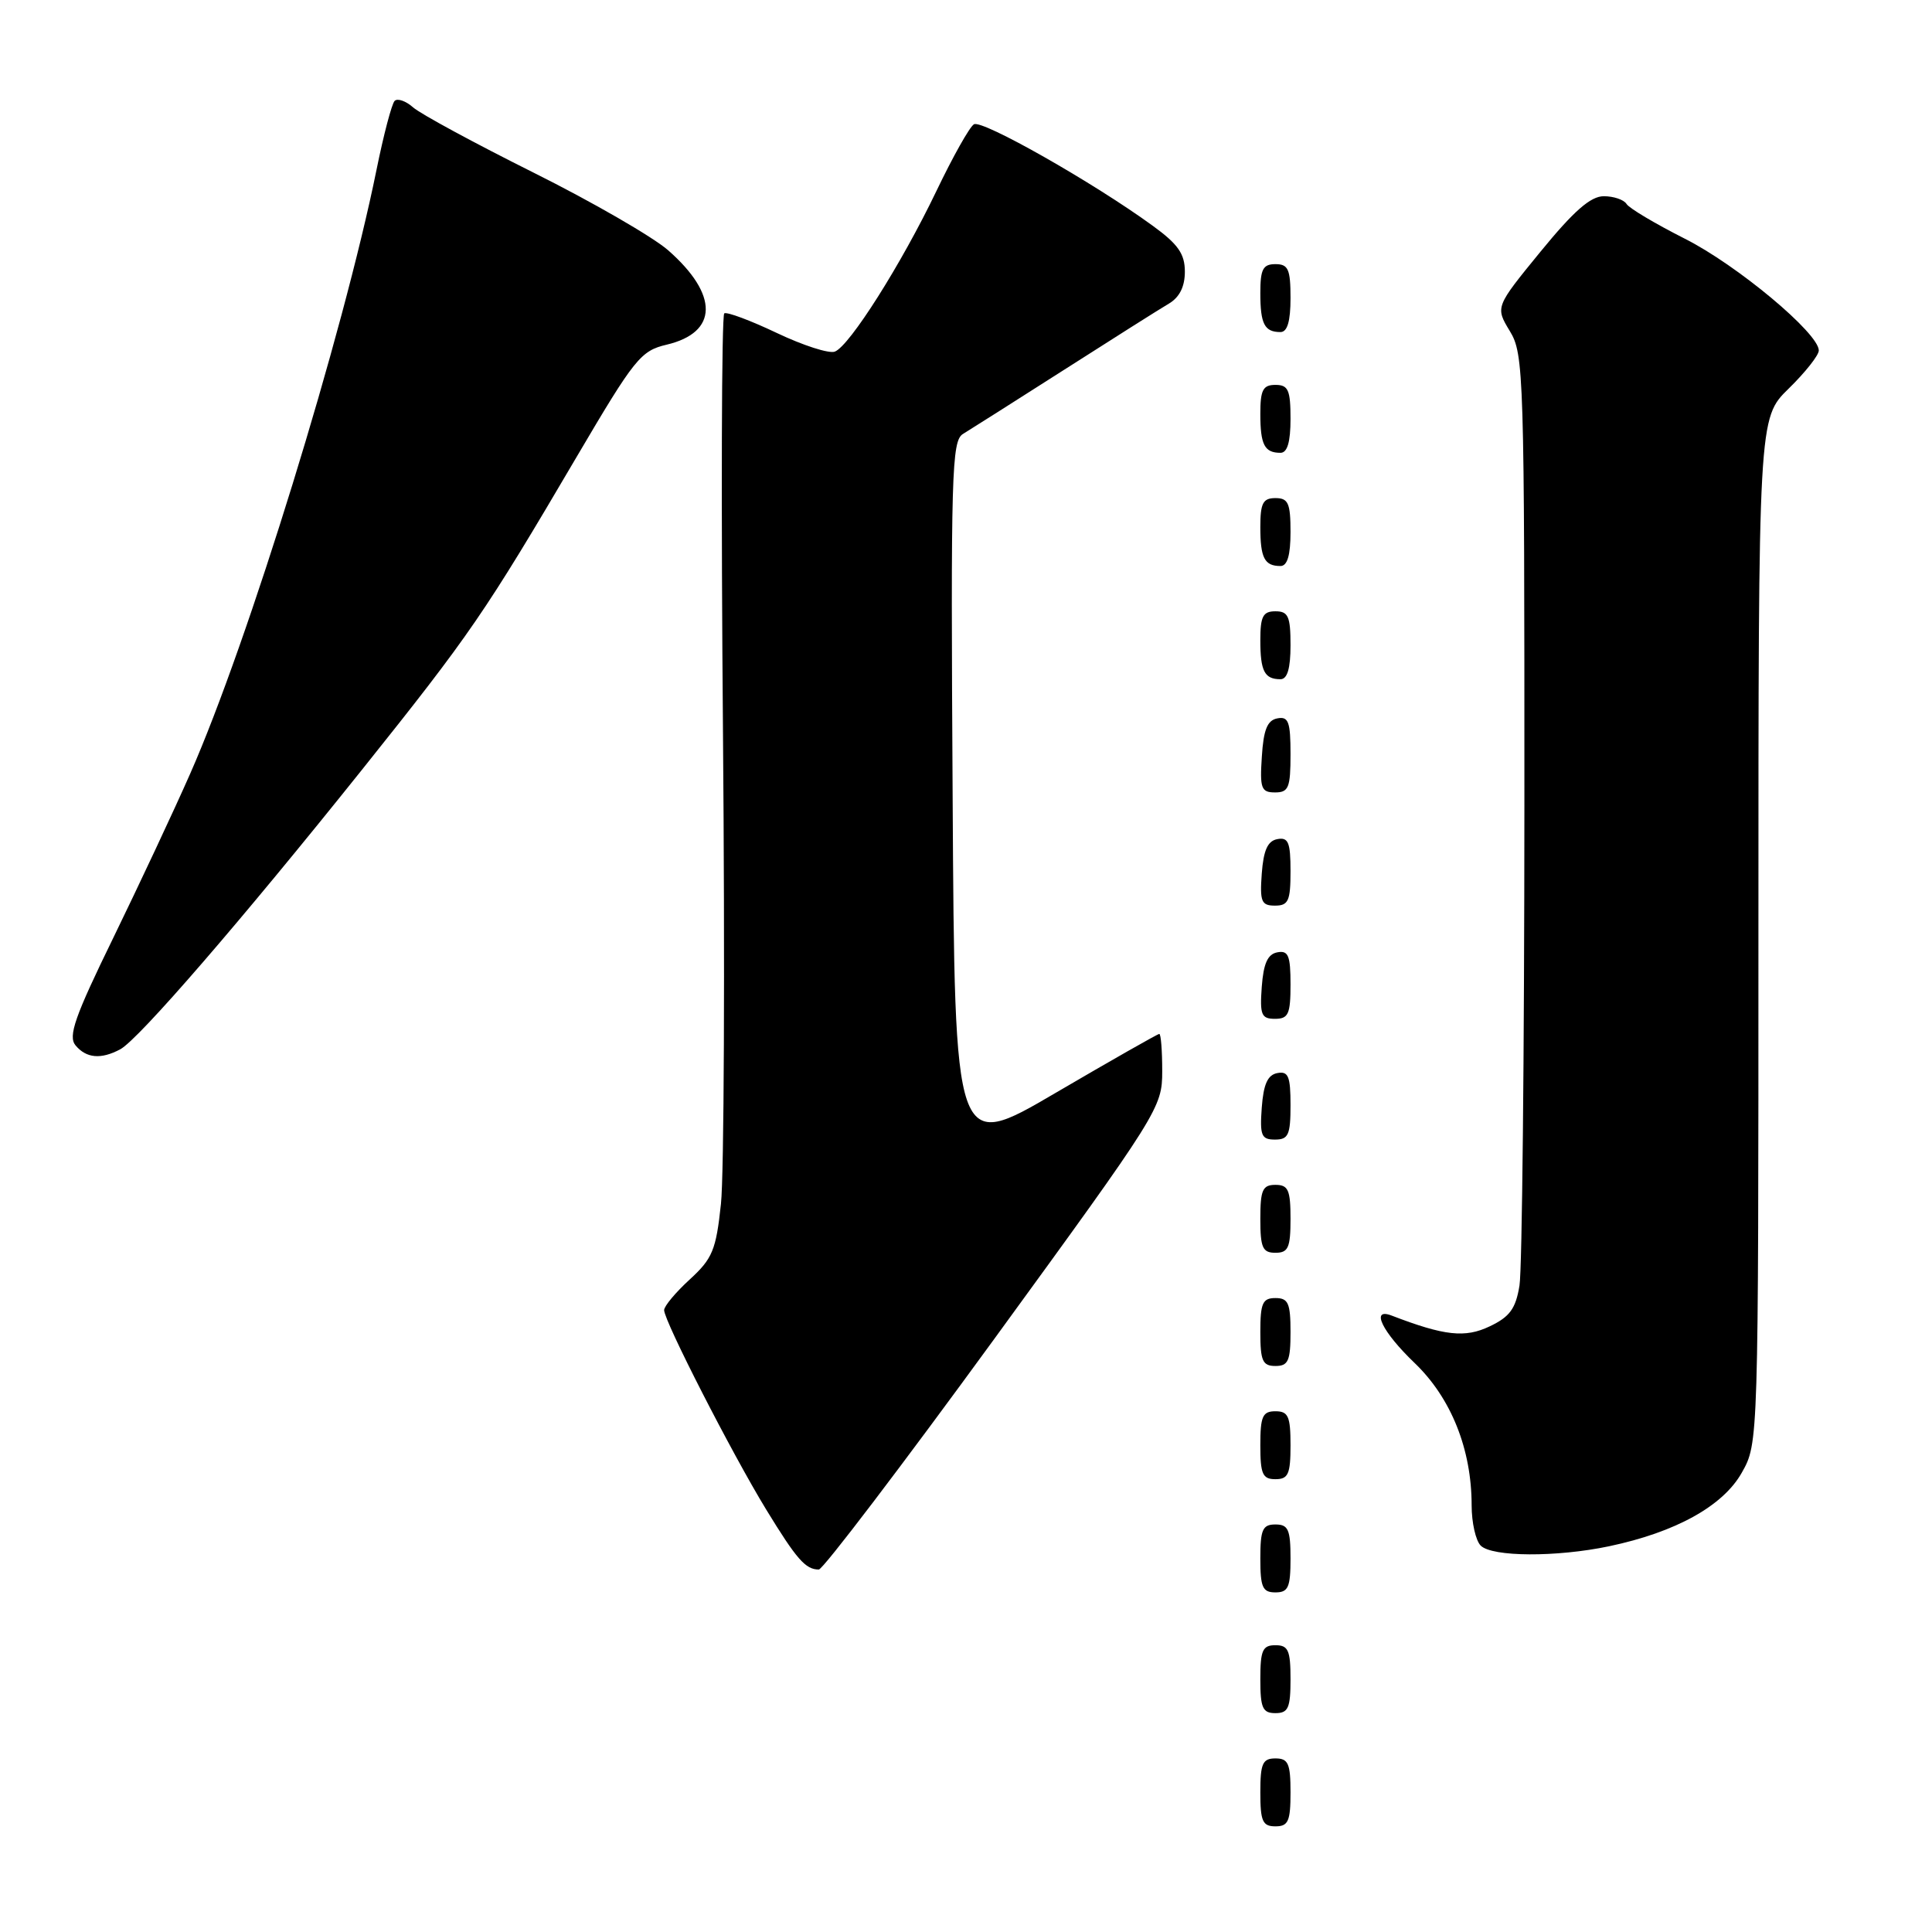<?xml version="1.0" encoding="UTF-8" standalone="no"?>
<!DOCTYPE svg PUBLIC "-//W3C//DTD SVG 1.1//EN" "http://www.w3.org/Graphics/SVG/1.1/DTD/svg11.dtd" >
<svg xmlns="http://www.w3.org/2000/svg" xmlns:xlink="http://www.w3.org/1999/xlink" version="1.1" viewBox="0 0 256 256">
 <g >
 <path fill="currentColor"
d=" M 171.00 237.50 C 171.00 233.67 170.70 233.00 169.00 233.00 C 167.30 233.00 167.00 233.67 167.00 237.50 C 167.00 241.33 167.30 242.00 169.00 242.00 C 170.70 242.00 171.00 241.33 171.00 237.50 Z  M 171.00 222.50 C 171.00 218.67 170.70 218.00 169.00 218.00 C 167.30 218.00 167.00 218.67 167.00 222.50 C 167.00 226.33 167.30 227.00 169.00 227.00 C 170.70 227.00 171.00 226.33 171.00 222.50 Z  M 171.00 206.50 C 171.00 202.67 170.70 202.00 169.00 202.00 C 167.30 202.00 167.00 202.67 167.00 206.50 C 167.00 210.33 167.30 211.00 169.00 211.00 C 170.70 211.00 171.00 210.33 171.00 206.50 Z  M 131.75 177.41 C 153.60 147.40 154.00 146.77 154.00 141.93 C 154.00 139.22 153.83 137.00 153.61 137.00 C 153.40 137.00 147.21 140.52 139.86 144.82 C 126.50 152.65 126.50 152.65 126.23 105.57 C 125.97 62.67 126.10 58.41 127.60 57.50 C 128.51 56.95 134.54 53.12 141.00 49.00 C 147.45 44.88 153.69 40.93 154.87 40.24 C 156.29 39.40 157.00 37.99 157.00 36.00 C 157.00 33.64 156.11 32.36 152.75 29.92 C 144.90 24.20 130.12 15.81 129.05 16.47 C 128.47 16.82 126.24 20.80 124.08 25.31 C 119.45 34.97 112.58 45.84 110.62 46.59 C 109.86 46.89 106.40 45.77 102.93 44.12 C 99.46 42.47 96.33 41.30 95.97 41.52 C 95.61 41.74 95.54 66.83 95.80 97.27 C 96.06 127.72 95.94 155.73 95.53 159.52 C 94.88 165.64 94.41 166.77 91.40 169.53 C 89.53 171.24 88.00 173.07 88.00 173.60 C 88.00 175.03 96.97 192.56 101.51 200.00 C 105.57 206.64 106.74 207.97 108.50 207.97 C 109.05 207.96 119.51 194.21 131.75 177.41 Z  M 213.20 204.89 C 222.04 203.03 228.32 199.55 230.80 195.13 C 233.00 191.23 233.00 191.23 233.00 123.32 C 233.00 55.41 233.00 55.41 237.00 51.50 C 239.20 49.35 241.00 47.08 241.00 46.44 C 241.00 44.15 230.15 35.10 223.23 31.62 C 219.34 29.65 215.86 27.59 215.52 27.02 C 215.17 26.46 213.81 26.00 212.51 26.00 C 210.76 26.00 208.53 27.96 204.13 33.34 C 198.13 40.68 198.13 40.68 200.06 43.87 C 201.92 46.92 202.00 49.47 201.99 106.77 C 201.98 139.62 201.69 168.23 201.34 170.34 C 200.84 173.41 200.05 174.49 197.39 175.75 C 194.13 177.31 191.40 177.01 184.40 174.32 C 181.56 173.23 183.13 176.47 187.44 180.60 C 192.28 185.24 195.00 192.03 195.00 199.48 C 195.00 201.75 195.54 204.14 196.20 204.80 C 197.71 206.31 206.24 206.35 213.20 204.89 Z  M 171.00 191.50 C 171.00 187.67 170.70 187.00 169.00 187.00 C 167.30 187.00 167.00 187.67 167.00 191.50 C 167.00 195.33 167.30 196.00 169.00 196.00 C 170.70 196.00 171.00 195.33 171.00 191.50 Z  M 171.00 176.50 C 171.00 172.67 170.70 172.00 169.00 172.00 C 167.30 172.00 167.00 172.67 167.00 176.50 C 167.00 180.33 167.30 181.00 169.00 181.00 C 170.70 181.00 171.00 180.33 171.00 176.50 Z  M 171.00 161.50 C 171.00 157.67 170.70 157.00 169.00 157.00 C 167.30 157.00 167.00 157.67 167.00 161.50 C 167.00 165.33 167.30 166.00 169.00 166.00 C 170.70 166.00 171.00 165.33 171.00 161.50 Z  M 171.00 146.43 C 171.00 142.61 170.71 141.91 169.25 142.19 C 167.97 142.43 167.42 143.66 167.19 146.76 C 166.92 150.47 167.14 151.00 168.94 151.00 C 170.72 151.00 171.00 150.38 171.00 146.43 Z  M 15.93 139.04 C 18.36 137.74 31.96 122.01 47.96 102.00 C 62.34 84.01 64.23 81.26 76.42 60.52 C 84.09 47.49 84.89 46.48 88.34 45.67 C 95.17 44.05 95.25 39.06 88.53 33.16 C 86.52 31.40 78.49 26.76 70.69 22.87 C 62.88 18.97 55.71 15.09 54.74 14.23 C 53.78 13.38 52.67 12.99 52.29 13.37 C 51.91 13.76 50.83 17.86 49.89 22.50 C 45.48 44.26 32.87 85.14 25.19 102.54 C 23.02 107.47 18.43 117.24 15.01 124.27 C 9.90 134.73 9.00 137.30 10.01 138.52 C 11.44 140.23 13.38 140.40 15.93 139.04 Z  M 171.00 130.43 C 171.00 126.61 170.71 125.91 169.25 126.19 C 167.97 126.43 167.42 127.66 167.19 130.76 C 166.92 134.47 167.14 135.00 168.94 135.00 C 170.72 135.00 171.00 134.38 171.00 130.43 Z  M 171.00 115.43 C 171.00 111.61 170.71 110.91 169.25 111.19 C 167.97 111.43 167.42 112.66 167.19 115.76 C 166.92 119.47 167.14 120.00 168.94 120.00 C 170.72 120.00 171.00 119.38 171.00 115.43 Z  M 171.00 99.93 C 171.00 95.64 170.73 94.90 169.25 95.19 C 167.93 95.44 167.42 96.69 167.20 100.26 C 166.92 104.47 167.12 105.00 168.95 105.00 C 170.75 105.00 171.00 104.38 171.00 99.93 Z  M 171.00 85.50 C 171.00 81.67 170.70 81.00 169.00 81.00 C 167.35 81.00 167.00 81.67 167.00 84.83 C 167.00 88.93 167.55 90.00 169.67 90.00 C 170.58 90.00 171.00 88.58 171.00 85.50 Z  M 171.00 70.50 C 171.00 66.67 170.70 66.00 169.00 66.00 C 167.35 66.00 167.00 66.67 167.00 69.83 C 167.00 73.93 167.55 75.00 169.67 75.00 C 170.58 75.00 171.00 73.58 171.00 70.50 Z  M 171.00 55.50 C 171.00 51.67 170.70 51.00 169.00 51.00 C 167.35 51.00 167.00 51.67 167.00 54.83 C 167.00 58.93 167.55 60.00 169.67 60.00 C 170.58 60.00 171.00 58.58 171.00 55.50 Z  M 171.00 39.50 C 171.00 35.67 170.70 35.00 169.00 35.00 C 167.35 35.00 167.00 35.67 167.00 38.83 C 167.00 42.93 167.55 44.00 169.67 44.00 C 170.58 44.00 171.00 42.58 171.00 39.50 Z "/>
</g>
</svg>